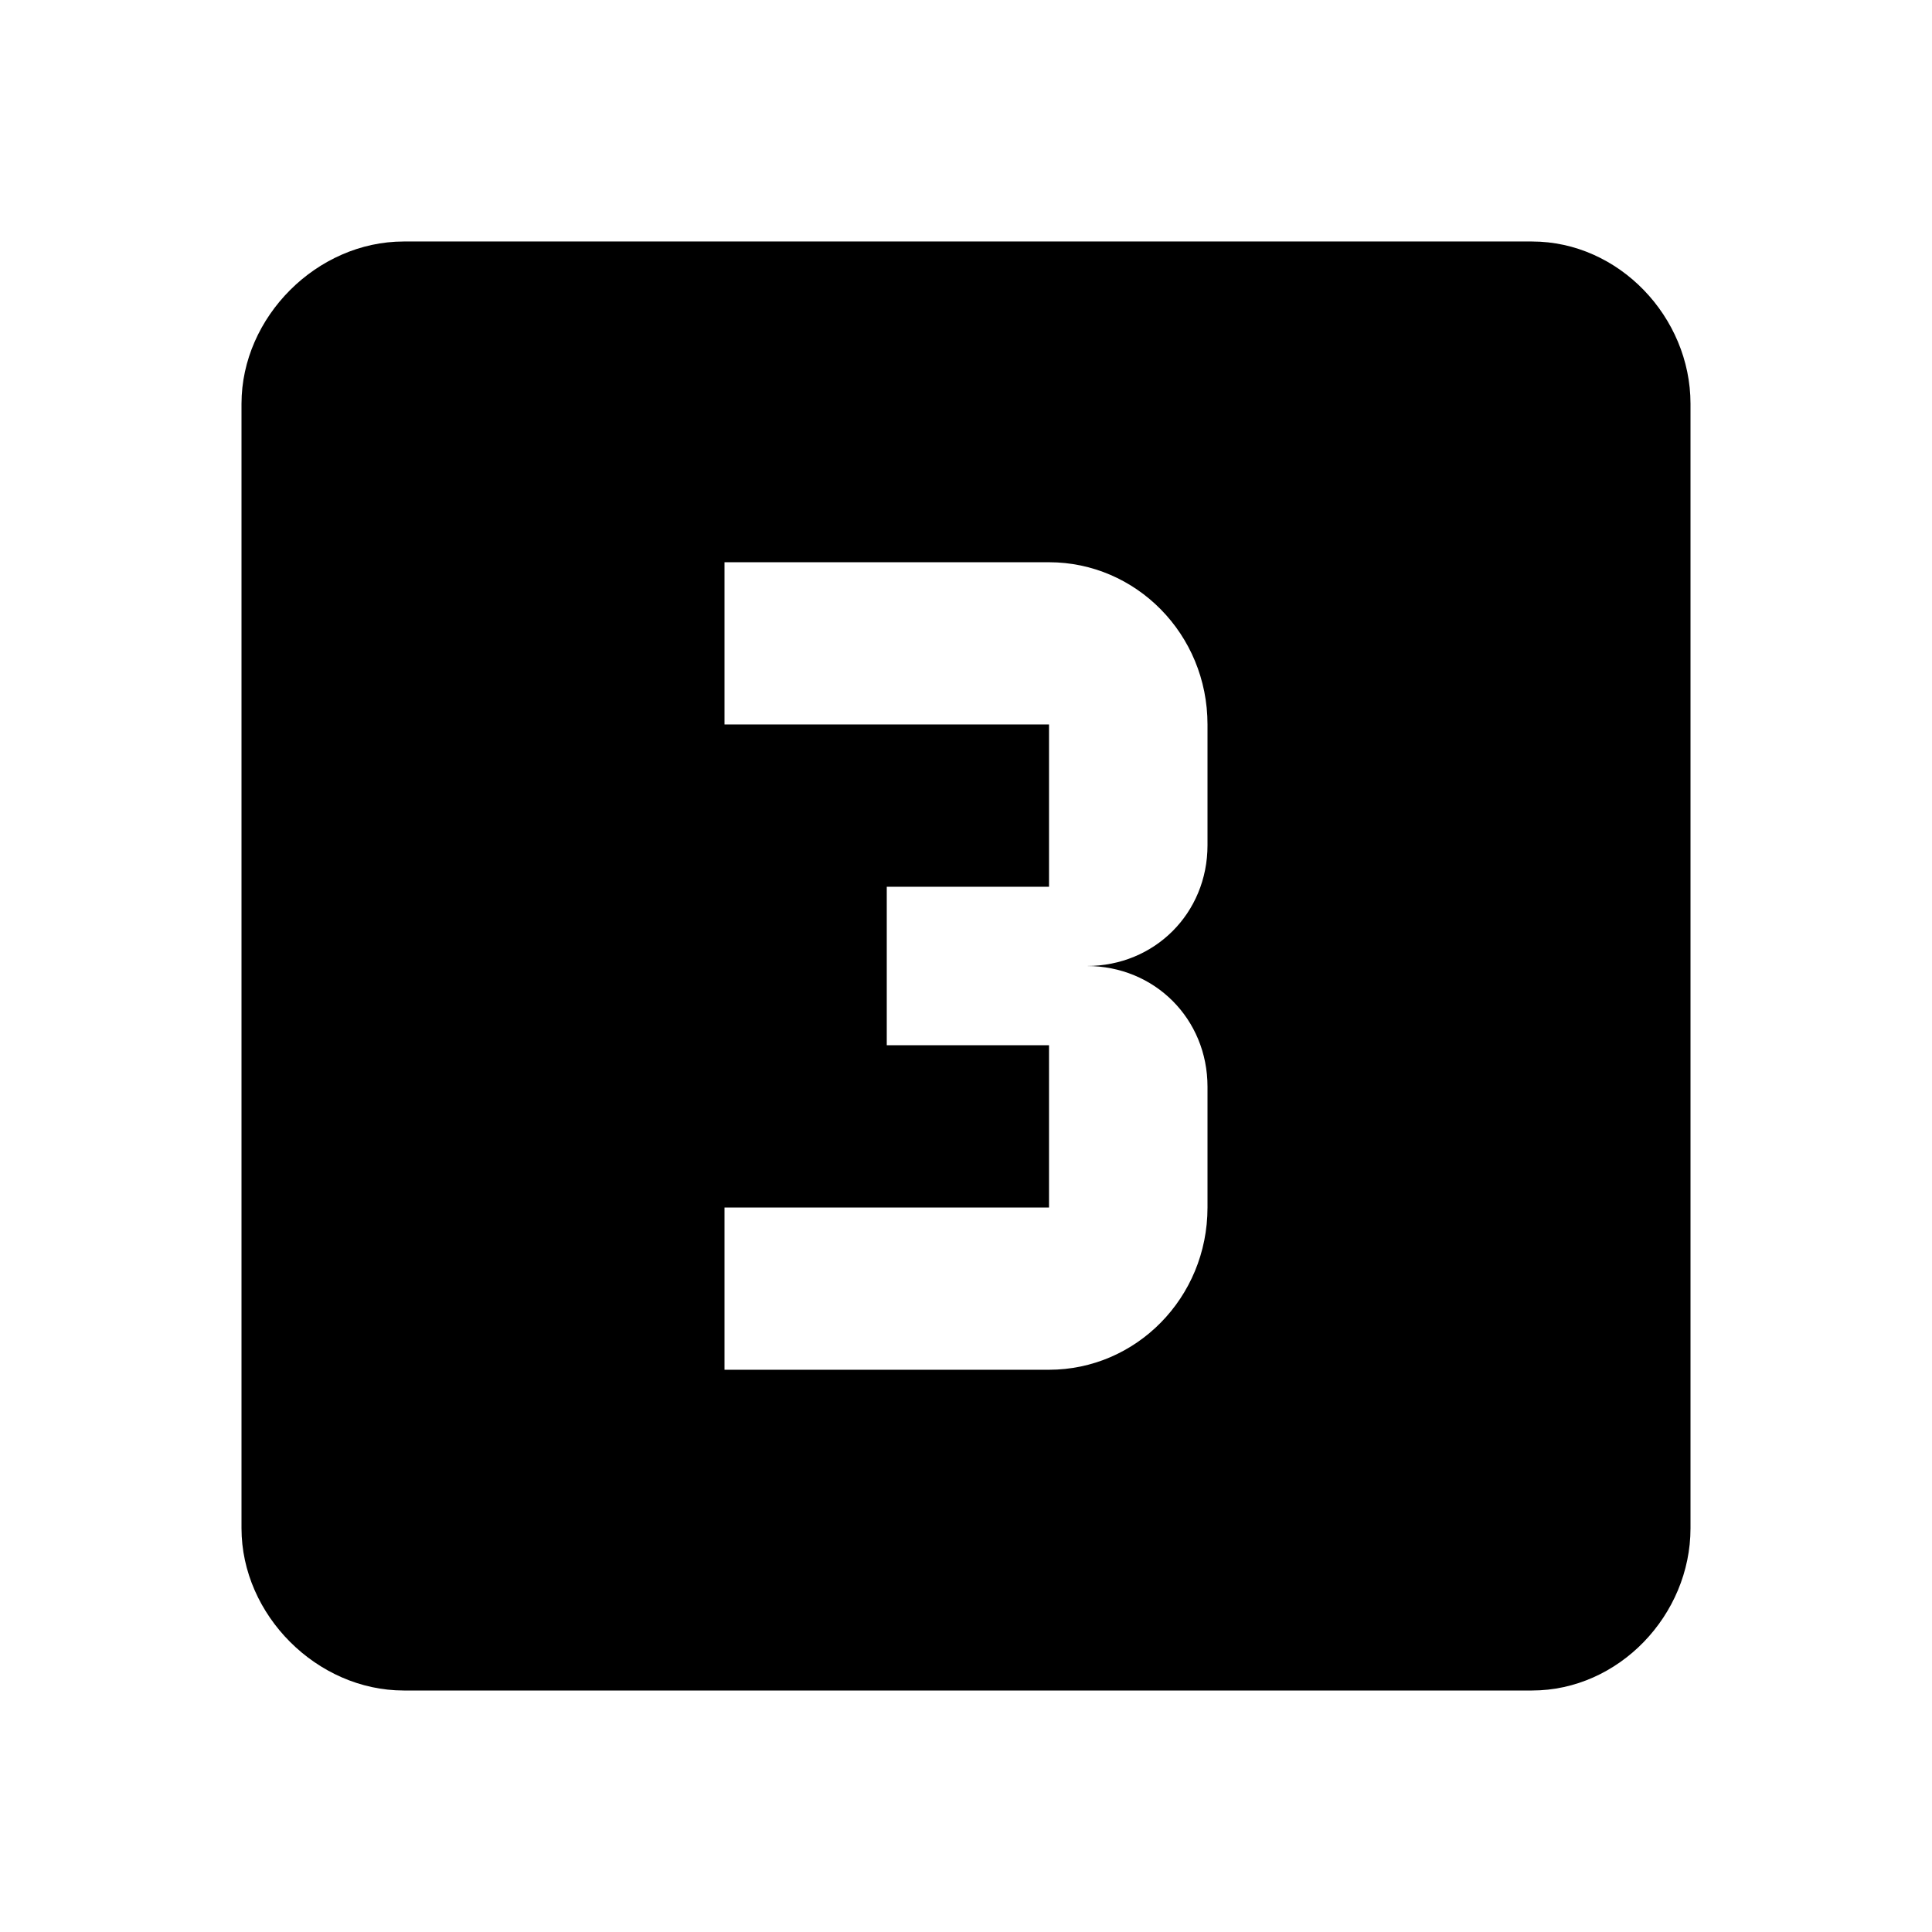 <svg height="1000" width="1000" xmlns="http://www.w3.org/2000/svg"><path d="M625.002 437.499v-62.5c0 -46.876 -37.11 -83.985 -82.032 -83.985H375.001v83.984h167.97v83.985h-83.985v82.031h83.984V625H375.001v83.985h167.97c44.921 0 82.03 -37.11 82.03 -83.985v-62.5c0 -35.156 -27.343 -62.5 -62.5 -62.5 35.157 0 62.5 -27.344 62.5 -62.5zM792.97 124.998c44.922 0 82.031 39.062 82.031 83.984v582.033c0 44.922 -37.11 83.985 -82.031 83.985H208.985C164.063 875 125 835.937 125 791.015V208.982c0 -44.922 39.063 -83.984 83.985 -83.984H792.97z"/></svg>